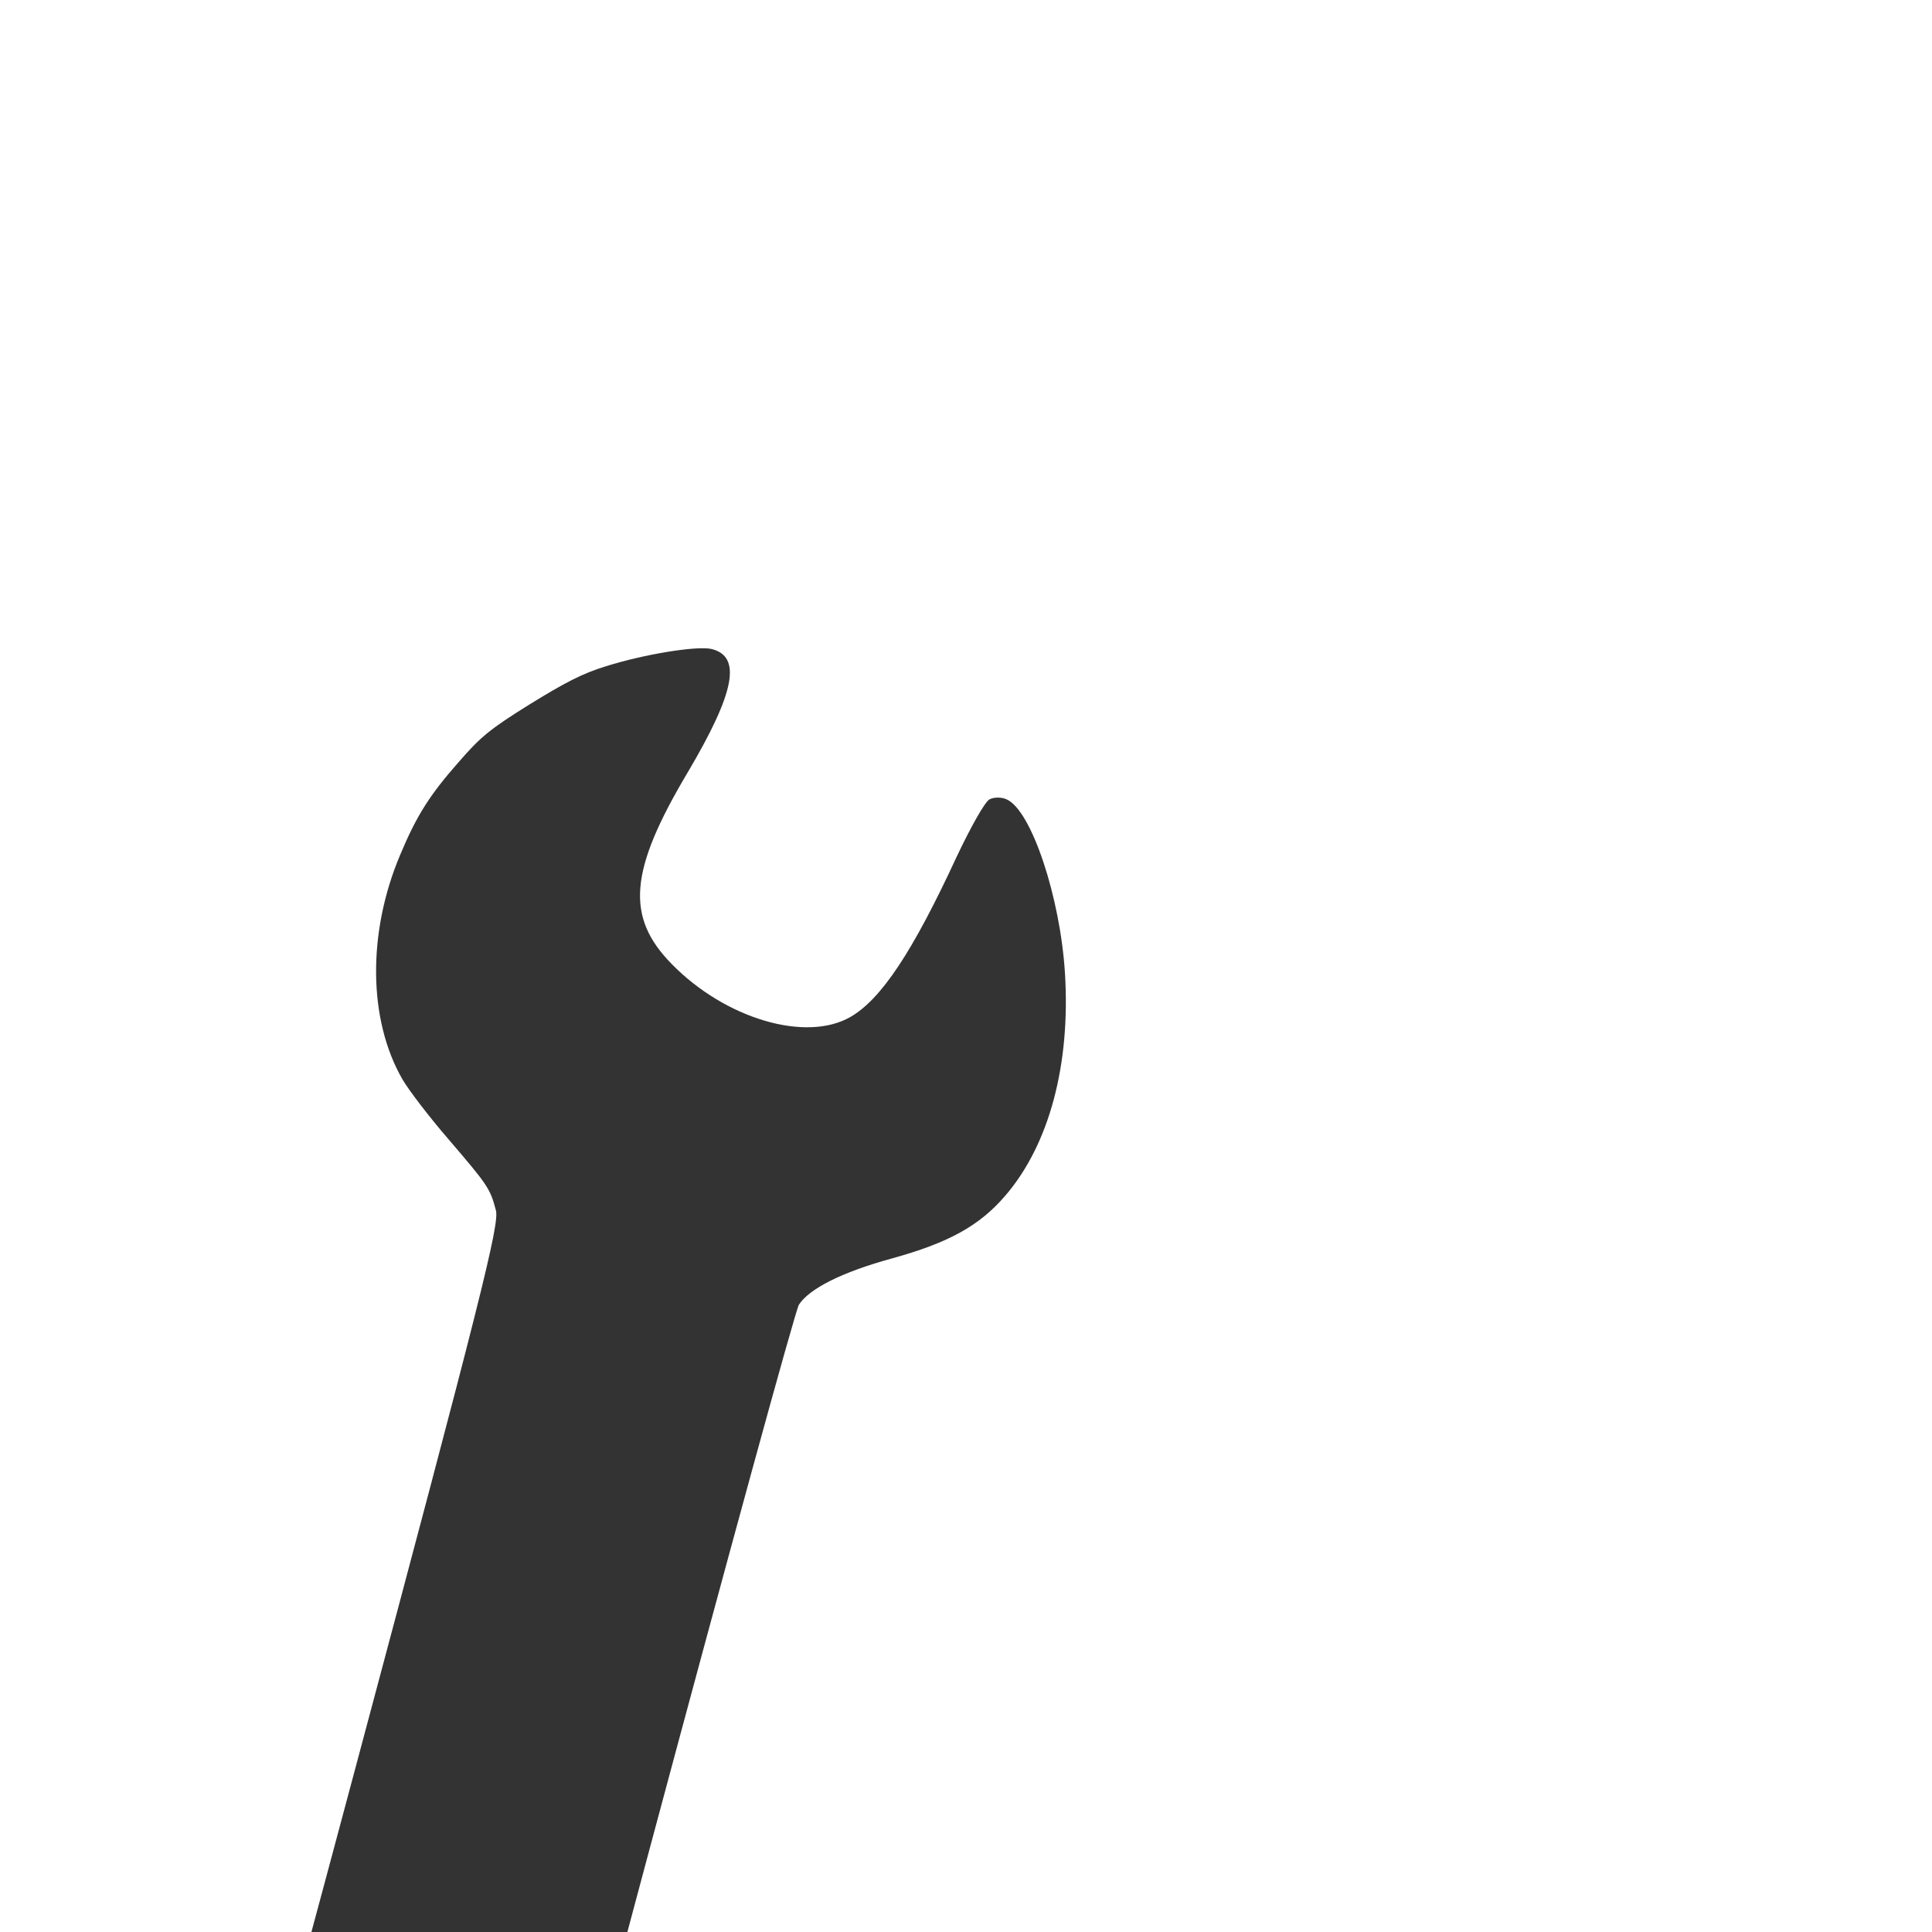<?xml version="1.0" encoding="utf-8"?>
<!-- Svg Vector Icons : http://www.onlinewebfonts.com/icon -->
<!DOCTYPE svg PUBLIC "-//W3C//DTD SVG 1.1//EN" "http://www.w3.org/Graphics/SVG/1.1/DTD/svg11.dtd">
<svg style="background-color: #555; fill: #333;" version="1.1" xmlns="http://www.w3.org/2000/svg" xmlns:xlink="http://www.w3.org/1999/xlink" x="0px" y="0px" viewBox="0 0 1000 1000" enable-background="new 0 0 1000 1000" xml:space="preserve">
<g><g transform="translate(0,511) scale(0.1,-0.1) rotate(300)"><path d="M1763.8,4999.1c-24.6-16.4-45.1-53.3-45.1-77.9c0-28.7,75.9-155.9,172.3-295.4c313.8-445.1,443-707.6,443-890.1c0-266.6-315.8-566.1-699.4-664.5c-332.3-86.1-529.2,51.3-818.3,568.1c-235.9,418.4-379.4,543.5-492.2,424.5c-53.3-59.5-149.7-313.8-194.8-516.8c-28.7-125.1-32.8-223.6-26.7-441c8.2-244.1,18.5-303.6,75.9-469.7c71.8-213.3,131.3-326.1,262.5-498.4c264.6-350.7,658.4-572.2,1013.2-572.2c63.6,0,237.9,22.6,387.6,51.3c307.6,57.4,328.2,59.5,441,28.7c71.8-18.5,358.9-297.4,2139.2-2075.6C5554-1560,6493.3-2509.6,6509.7-2540.4c45.1-86.1,34.9-272.8-32.8-529.2c-125.1-482-57.4-771.2,260.5-1107.5c309.7-328.2,838.8-586.6,1286-627.6c176.4-16.4,258.4,16.4,258.4,102.5c0,26.7-61.5,135.4-137.4,240c-441,623.5-547.6,896.3-436.9,1130.1c90.3,194.8,309.7,365.1,588.6,459.4c361,121,590.7-8.2,845-475.8c153.8-276.9,256.4-426.6,336.3-490.2c135.4-100.5,203.1-55.4,301.5,198.9c102.5,264.6,129.2,438.9,119,754.8c-8.2,244.1-18.4,301.5-77.9,477.9c-133.3,397.9-451.2,775.3-787.6,937.3c-295.3,139.5-461.5,151.8-892.2,69.7c-244.1-49.2-293.3-51.3-391.7-30.8l-112.8,22.6L5578.6,646.9C4446.5,1779,3507.1,2728.6,3490.7,2759.4c-45.1,88.2-34.9,276.9,32.8,535.3c77.9,299.5,80,479.9,12.3,672.7c-114.9,328.2-418.4,631.7-843,842.9C2342.1,4984.7,1878.6,5081.1,1763.8,4999.1z"/></g></g>
</svg>